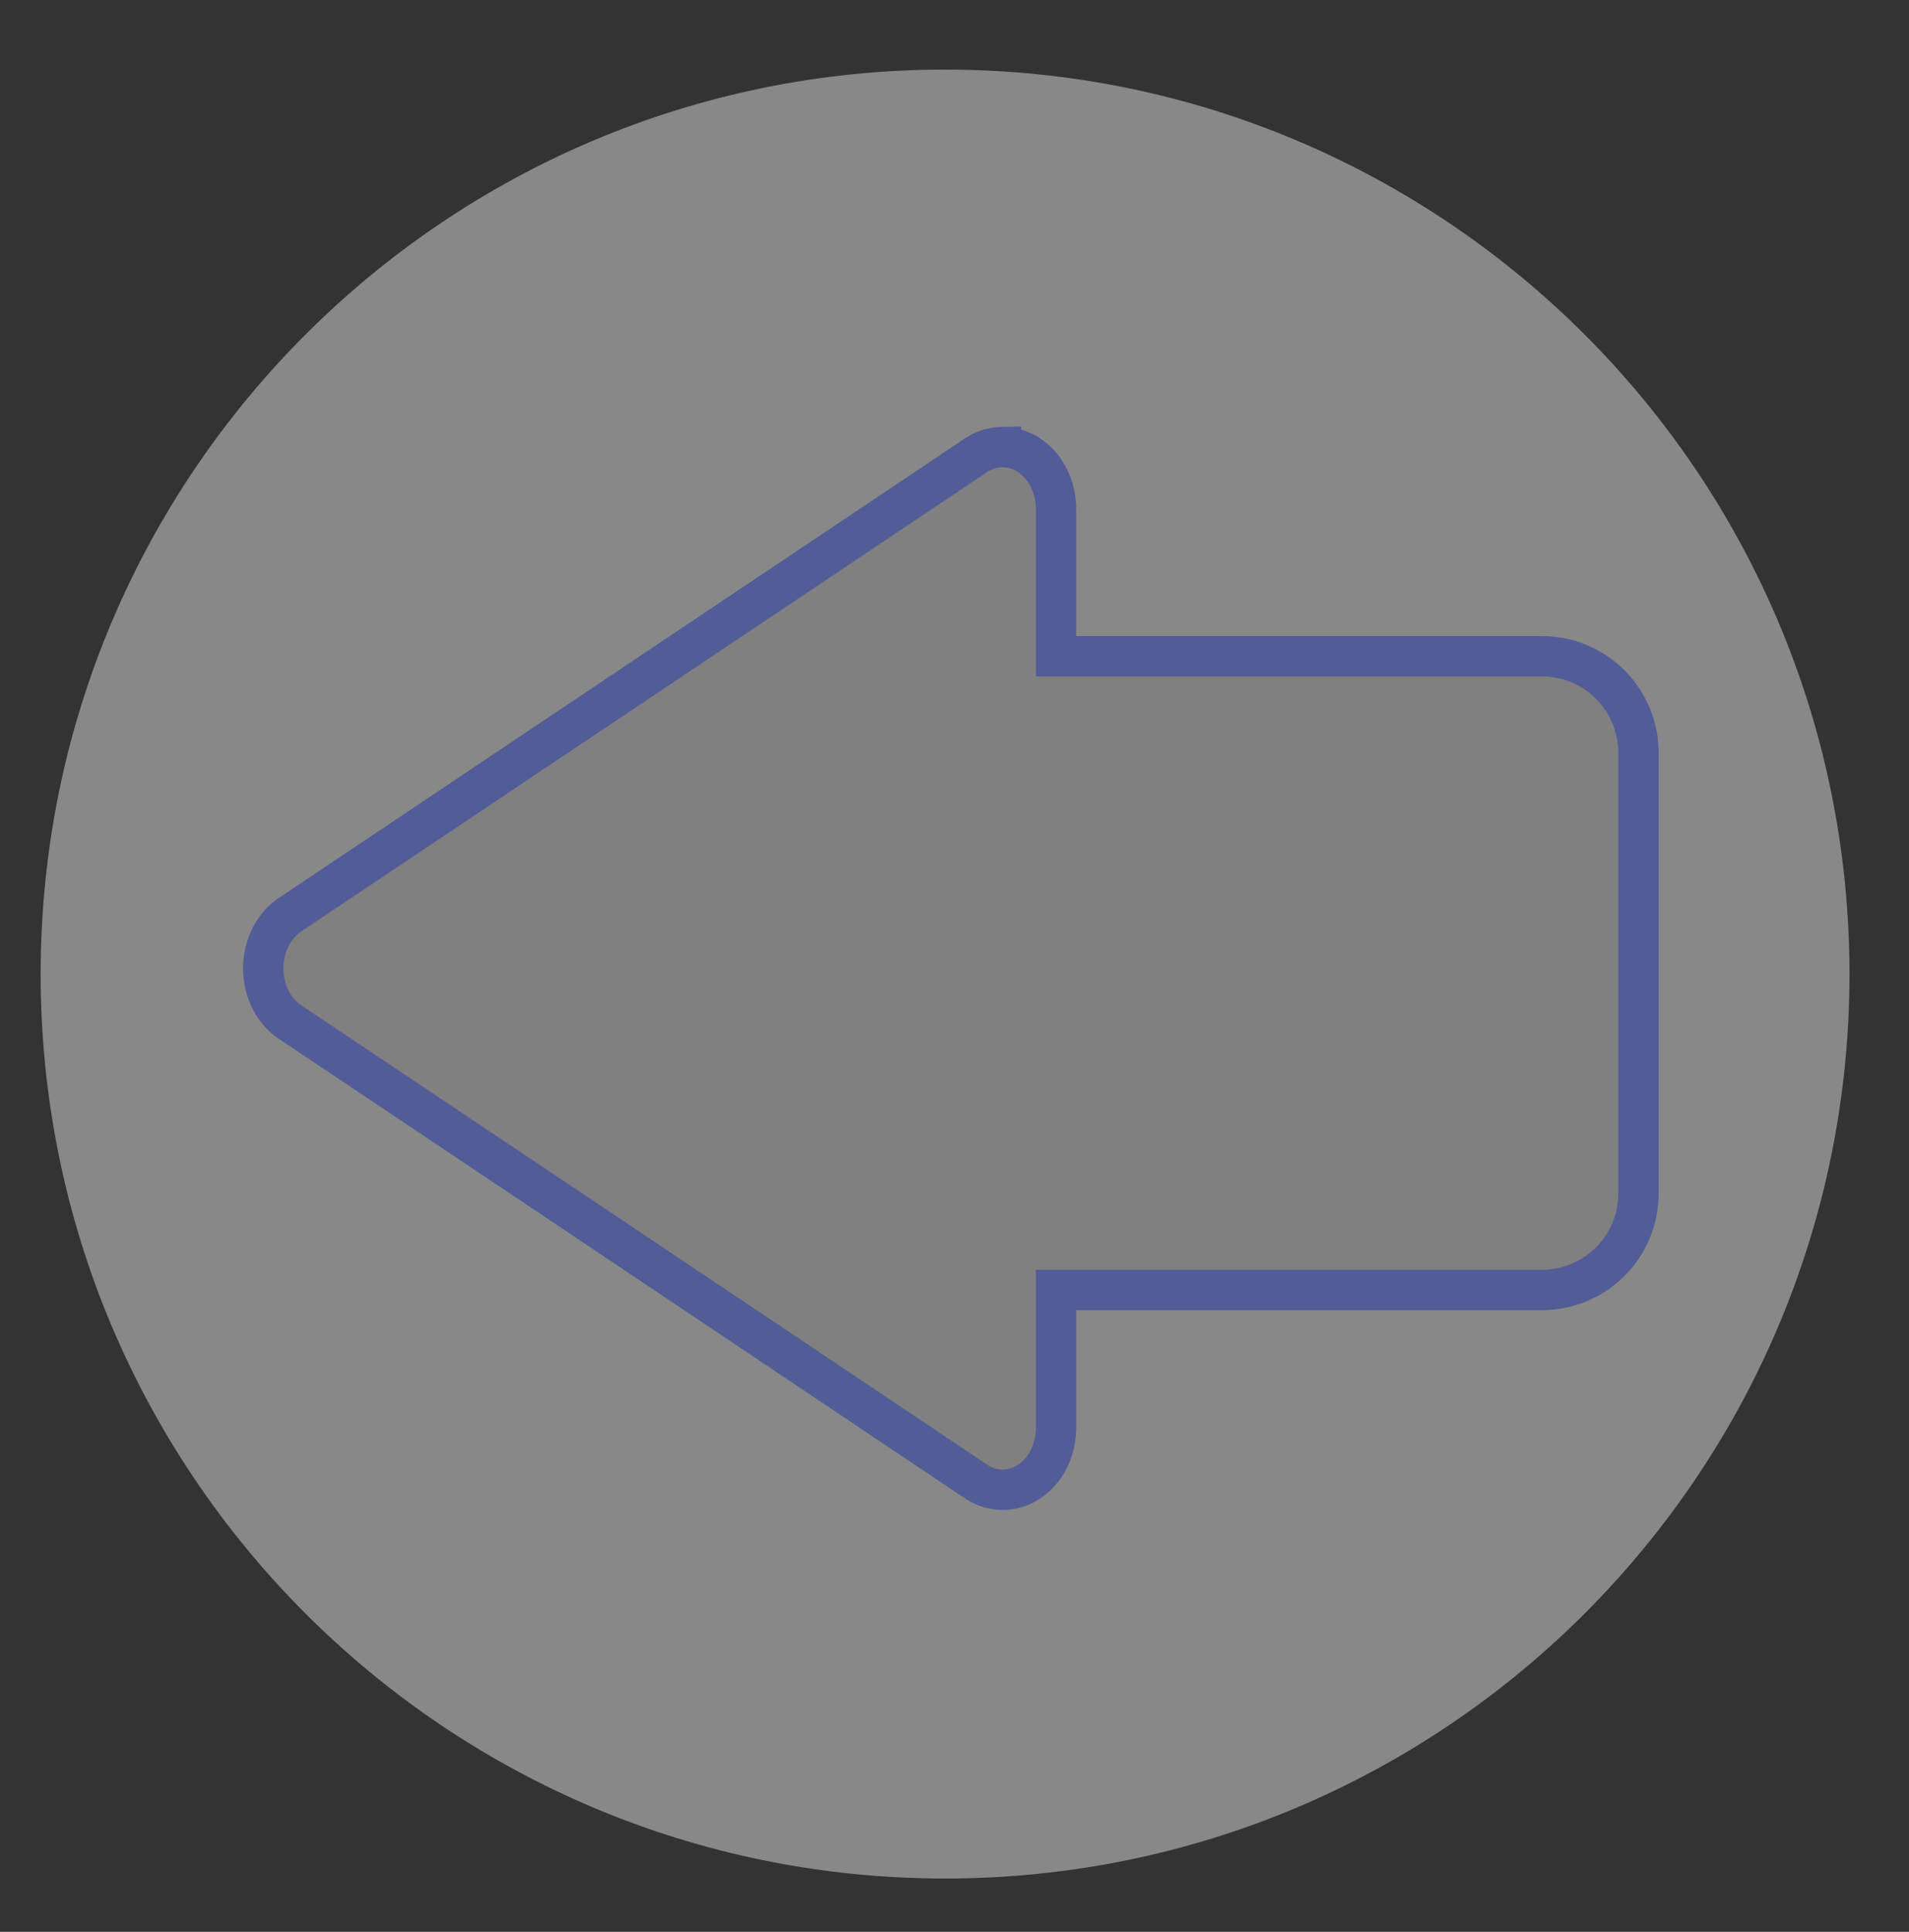 <?xml version="1.0" encoding="UTF-8" standalone="no"?>
<!-- Created with Inkscape (http://www.inkscape.org/) -->

<svg
   xmlns:osb="http://www.openswatchbook.org/uri/2009/osb"
   xmlns:dc="http://purl.org/dc/elements/1.1/"
   xmlns:cc="http://creativecommons.org/ns#"
   xmlns:rdf="http://www.w3.org/1999/02/22-rdf-syntax-ns#"
   xmlns:svg="http://www.w3.org/2000/svg"
   xmlns="http://www.w3.org/2000/svg"
   xmlns:sodipodi="http://sodipodi.sourceforge.net/DTD/sodipodi-0.dtd"
   xmlns:inkscape="http://www.inkscape.org/namespaces/inkscape"
   width="473.41"
   height="479.05"
   id="svg2"
   version="1.1"
   inkscape:version="0.48.4 r9939"
   sodipodi:docname="newNext.svg">
  <rect width="100%" height="100%" fill="#333333" stroke="none"/>
  <defs
     id="defs4">
    <linearGradient
       inkscape:collect="always"
       id="linearGradient3789"
       osb:paint="gradient">
      <stop
         style="stop-color:#000000;stop-opacity:1;"
         offset="0"
         id="stop3791" />
      <stop
         style="stop-color:#000000;stop-opacity:0;"
         offset="1"
         id="stop3793" />
    </linearGradient>
    <linearGradient
       inkscape:collect="always"
       id="linearGradient3779"
       osb:paint="gradient">
      <stop
         style="stop-color:#666666;stop-opacity:1;"
         offset="0"
         id="stop3781" />
      <stop
         style="stop-color:#666666;stop-opacity:0;"
         offset="1"
         id="stop3783" />
    </linearGradient>
  </defs>
  <sodipodi:namedview
     id="base"
     pagecolor="#ffffff"
     bordercolor="#666666"
     borderopacity="1.0"
     inkscape:pageopacity="0"
     inkscape:pageshadow="2"
     inkscape:zoom="1"
     inkscape:cx="20.109859"
     inkscape:cy="239.77487"
     inkscape:document-units="px"
     inkscape:current-layer="layer1"
     showgrid="false"
     inkscape:window-width="1440"
     inkscape:window-height="838"
     inkscape:window-x="-8"
     inkscape:window-y="-8"
     inkscape:window-maximized="1"
     showborder="true"
     inkscape:showpageshadow="true"
     height="372.05px"
     borderlayer="false" />
  <g
     inkscape:label="Layer 1"
     inkscape:groupmode="layer"
     id="layer1"
     transform="translate(0,-573.31)">
    <g
       id="g5275"
       inkscape:export-filename="C:\Masters In Web Tech\AdvRichInternetApplications\ARIA Project\DerekCapX09106561_AriaProjectGit\TableTennisSite\PhamilyFotos\images\prev.png"
       inkscape:export-xdpi="8.992506"
       inkscape:export-ydpi="8.992506"
       transform="matrix(-1,0,0,-1,468.73,1629.71)">
      <path
         transform="translate(-115.635,503.922)"
         d="m 574.286,310.934 c 0,123.87 -100.416,224.286 -224.286,224.286 -123.87,0 -224.286,-100.416 -224.286,-224.286 0,-123.87 100.416,-224.286 224.286,-224.286 123.87,0 224.286,100.416 224.286,224.286 z"
         sodipodi:ry="224.28572"
         sodipodi:rx="224.28572"
         sodipodi:cy="310.93362"
         sodipodi:cx="350"
         id="path2998"
         style="opacity:0.429;fill:#f9f9f9;fill-opacity:1;fill-rule:evenodd;stroke:none"
         sodipodi:type="arc" />
      <path
         id="rect3010"
         d="m 220.472,945.515 a 13.233,15.349 0 0 0 6.25,-2.031 l 85.062,-56.969 85.062,-56.969 a 13.233,15.349 0 0 0 0,-26.562 l -85.062,-56.938 -85.062,-57 a 13.233,15.349 0 0 0 -19.875,13.281 l 0,34.187 -120.438,0 c -13.296,0 -24,10.704 -24,24 l 0,109.156 c 0,13.296 10.704,24 24,24 l 120.438,0 0,36.531 a 13.233,15.349 0 0 0 13.625,15.312 z"
         style="fill:#808080;fill-opacity:1;stroke:#525c97;stroke-width:10;stroke-miterlimit:4;stroke-opacity:1;stroke-dasharray:none"
         inkscape:connector-curvature="0" />
    </g>
  </g>
</svg>

